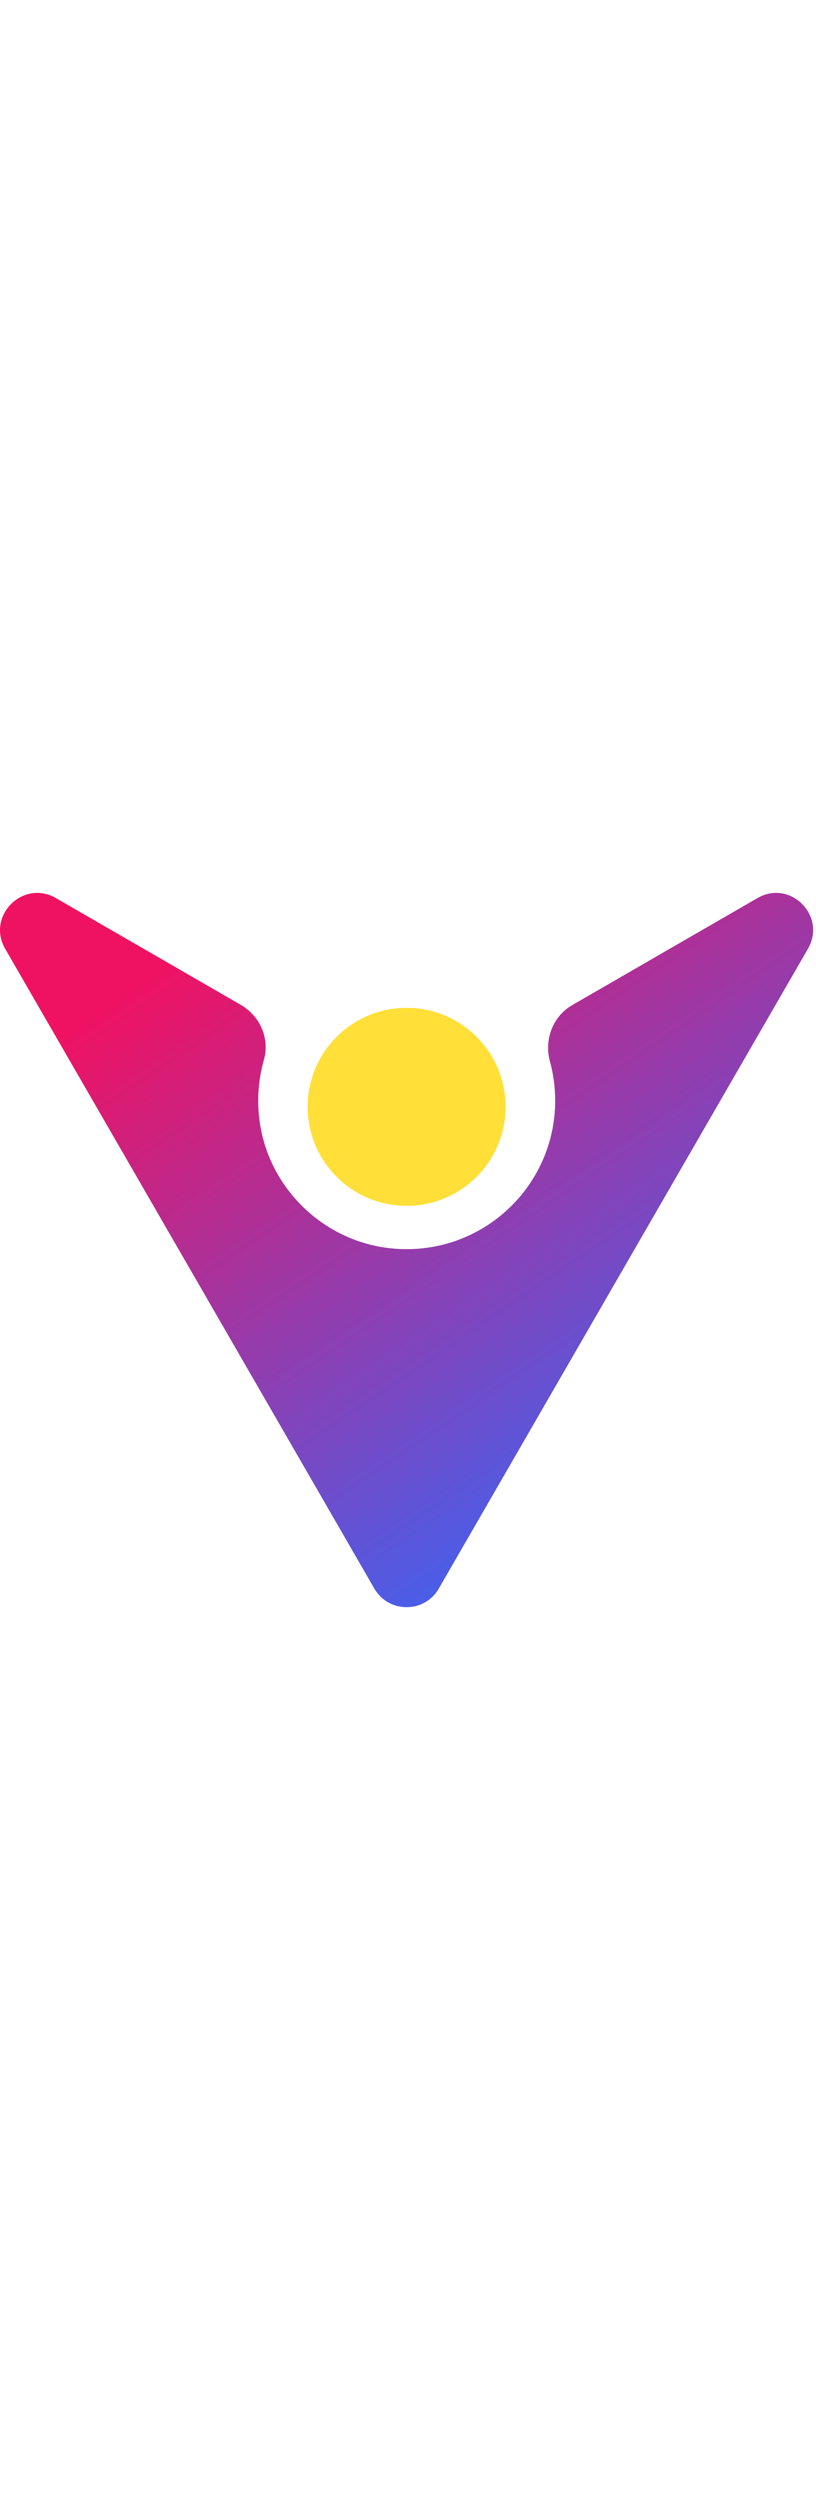 <svg xmlns="http://www.w3.org/2000/svg" width="16" fill="none" viewBox="0 0 56 49"><path fill="#FFD600" fill-opacity=".78" d="M27.905 21.468C31.656 21.468 34.697 18.427 34.697 14.676C34.697 10.925 31.656 7.885 27.905 7.885C24.154 7.885 21.114 10.925 21.114 14.676C21.114 18.427 24.154 21.468 27.905 21.468Z"/><path fill="url(#paint0_linear_106_6)" d="M55.447 3.835L30.108 47.73C29.132 49.423 26.679 49.423 25.694 47.73L0.355 3.835C-0.946 1.583 1.582 -0.946 3.834 0.356L16.525 7.681C17.843 8.441 18.527 9.993 18.11 11.453C17.743 12.754 17.618 14.156 17.81 15.616C18.41 20.213 22.157 23.876 26.77 24.377C32.911 25.044 38.101 20.247 38.101 14.248C38.101 13.322 37.976 12.421 37.742 11.569C37.333 10.059 37.934 8.466 39.285 7.69L51.984 0.356C54.228 -0.946 56.748 1.574 55.447 3.835Z"/><defs><linearGradient id="paint0_linear_106_6" x1="13.349" x2="40.465" y1="3.527" y2="43.575" gradientUnits="userSpaceOnUse"><stop stop-color="#EF1262"/><stop offset="1" stop-color="#4361EE"/></linearGradient></defs></svg>